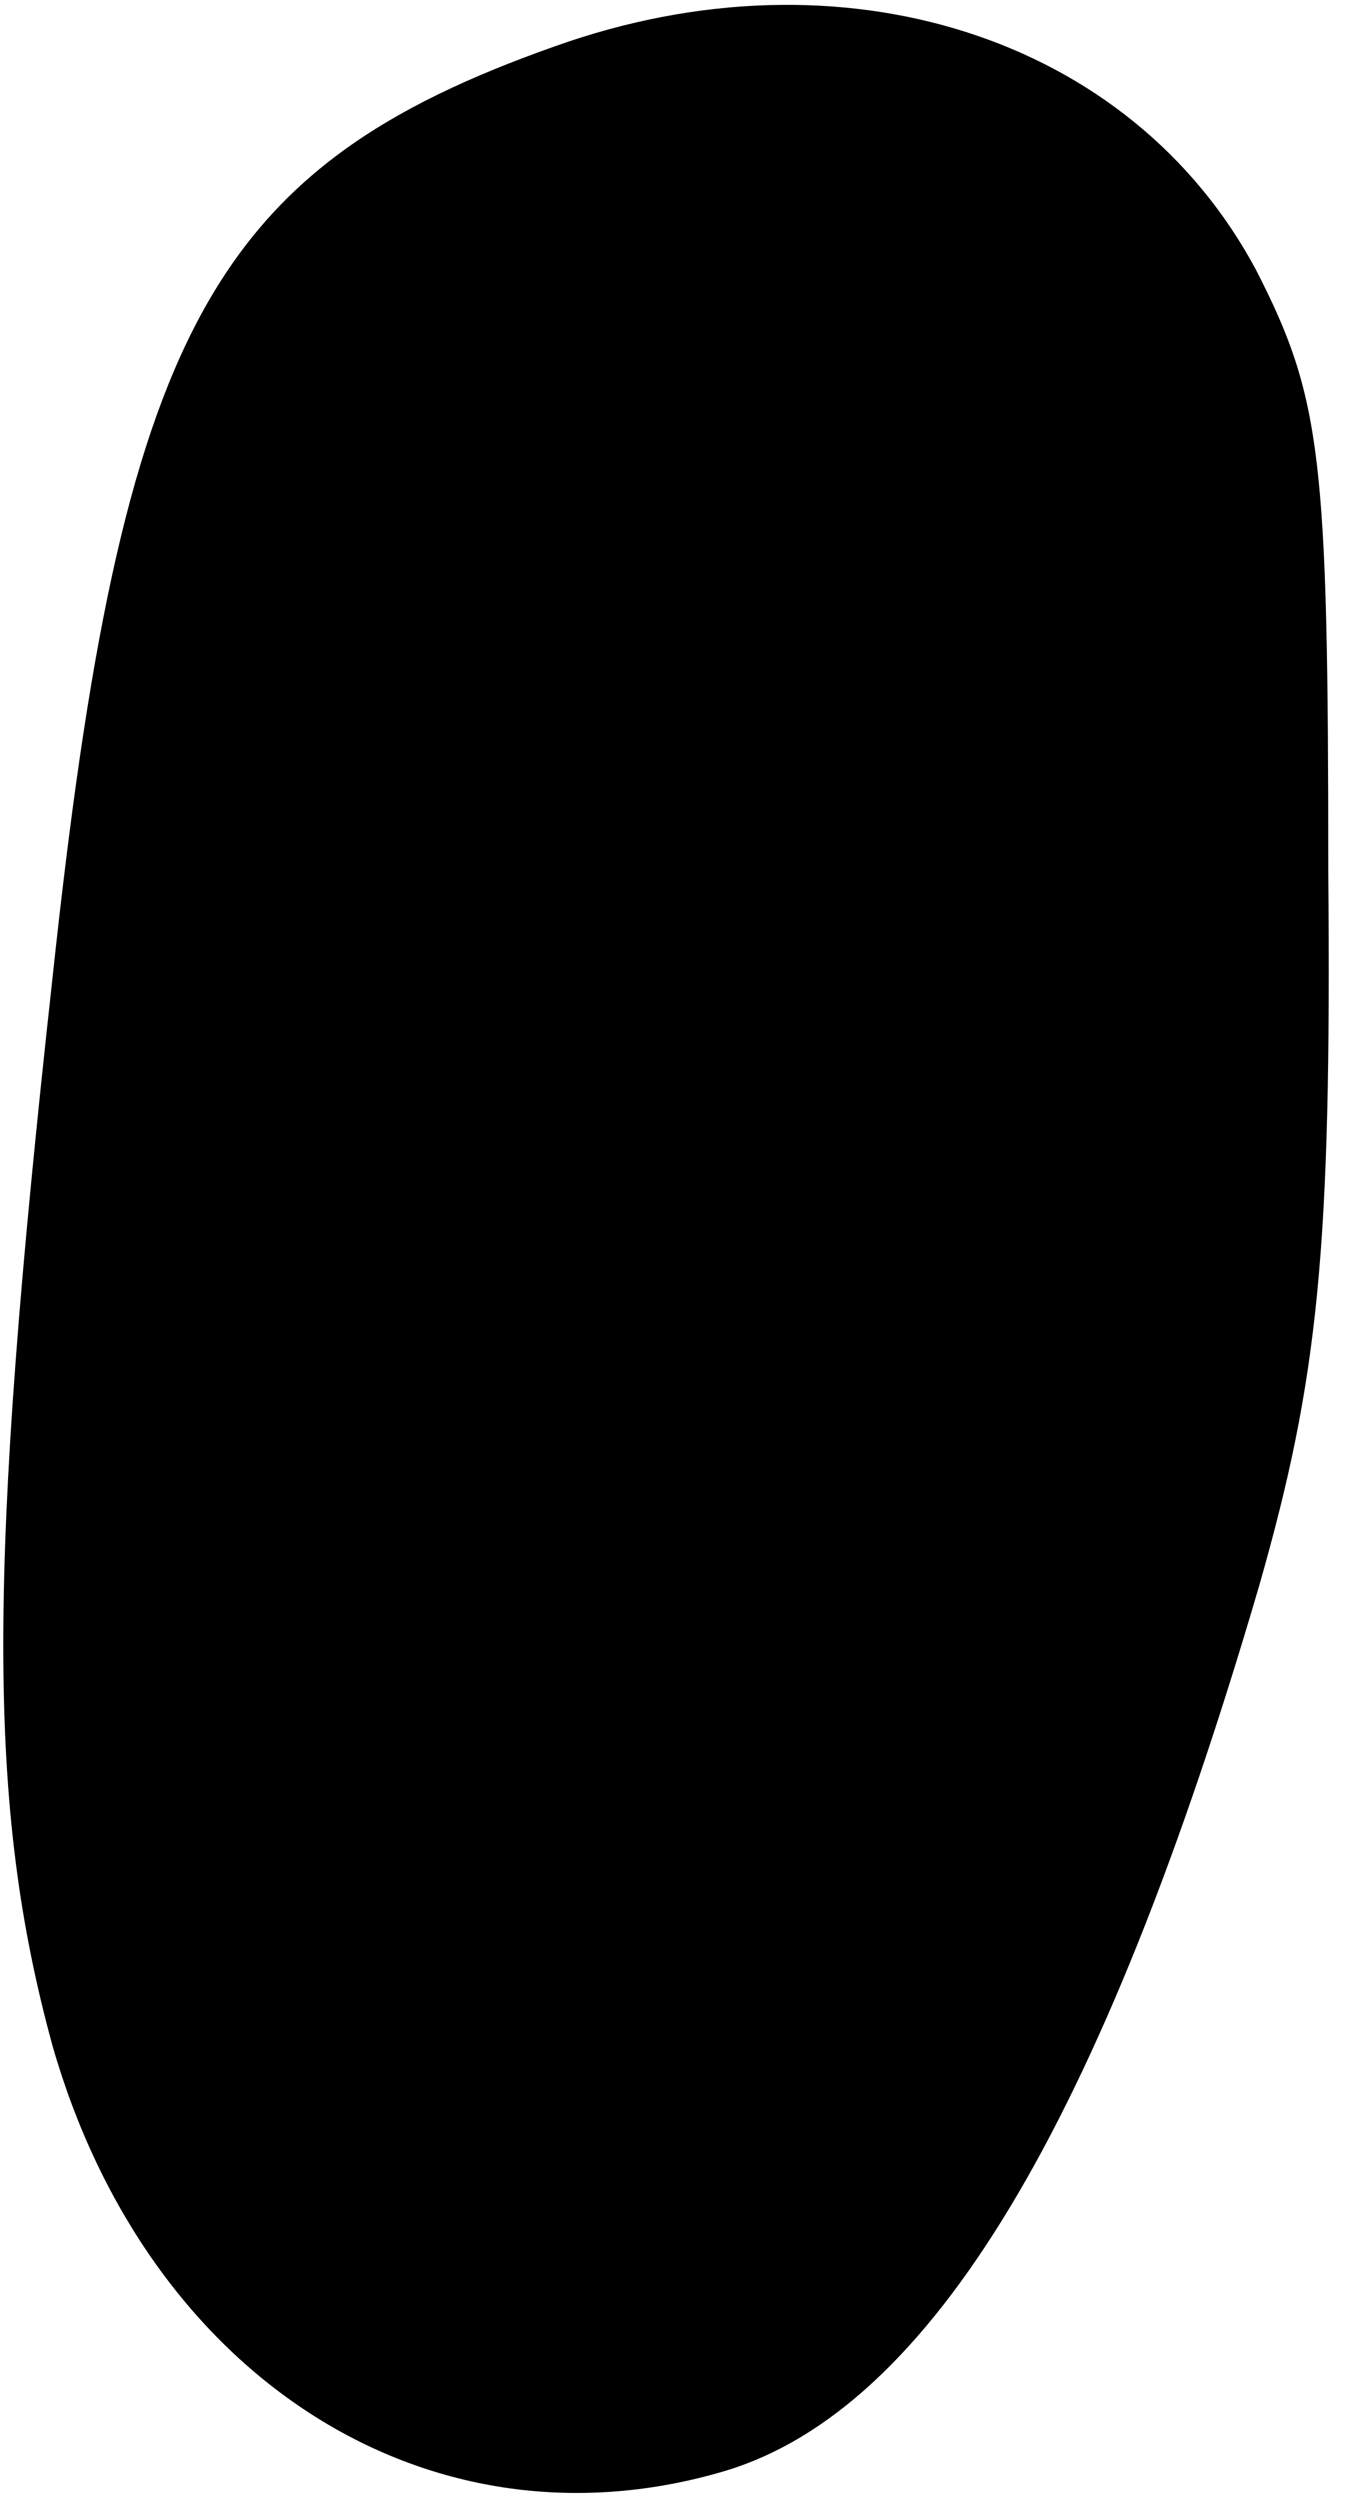 <?xml version="1.0" standalone="no"?>
<!DOCTYPE svg PUBLIC "-//W3C//DTD SVG 20010904//EN"
 "http://www.w3.org/TR/2001/REC-SVG-20010904/DTD/svg10.dtd">
<svg version="1.0" xmlns="http://www.w3.org/2000/svg"
 width="41pt" height="76pt" viewBox="0 0 41 76"
 preserveAspectRatio="xMidYMid meet">

<g transform="translate(0,76) scale(0.1,-0.1)"
fill="#000000" stroke="none">
<path d="M169 746 c-105 -37 -132 -87 -153 -283 -20 -181 -20 -252 0 -325 29
-101 115 -156 205 -129 62 19 114 105 162 269 18 63 22 102 21 217 0 126 -2
144 -22 183 -38 71 -126 99 -213 68z"/>
</g>
</svg>
